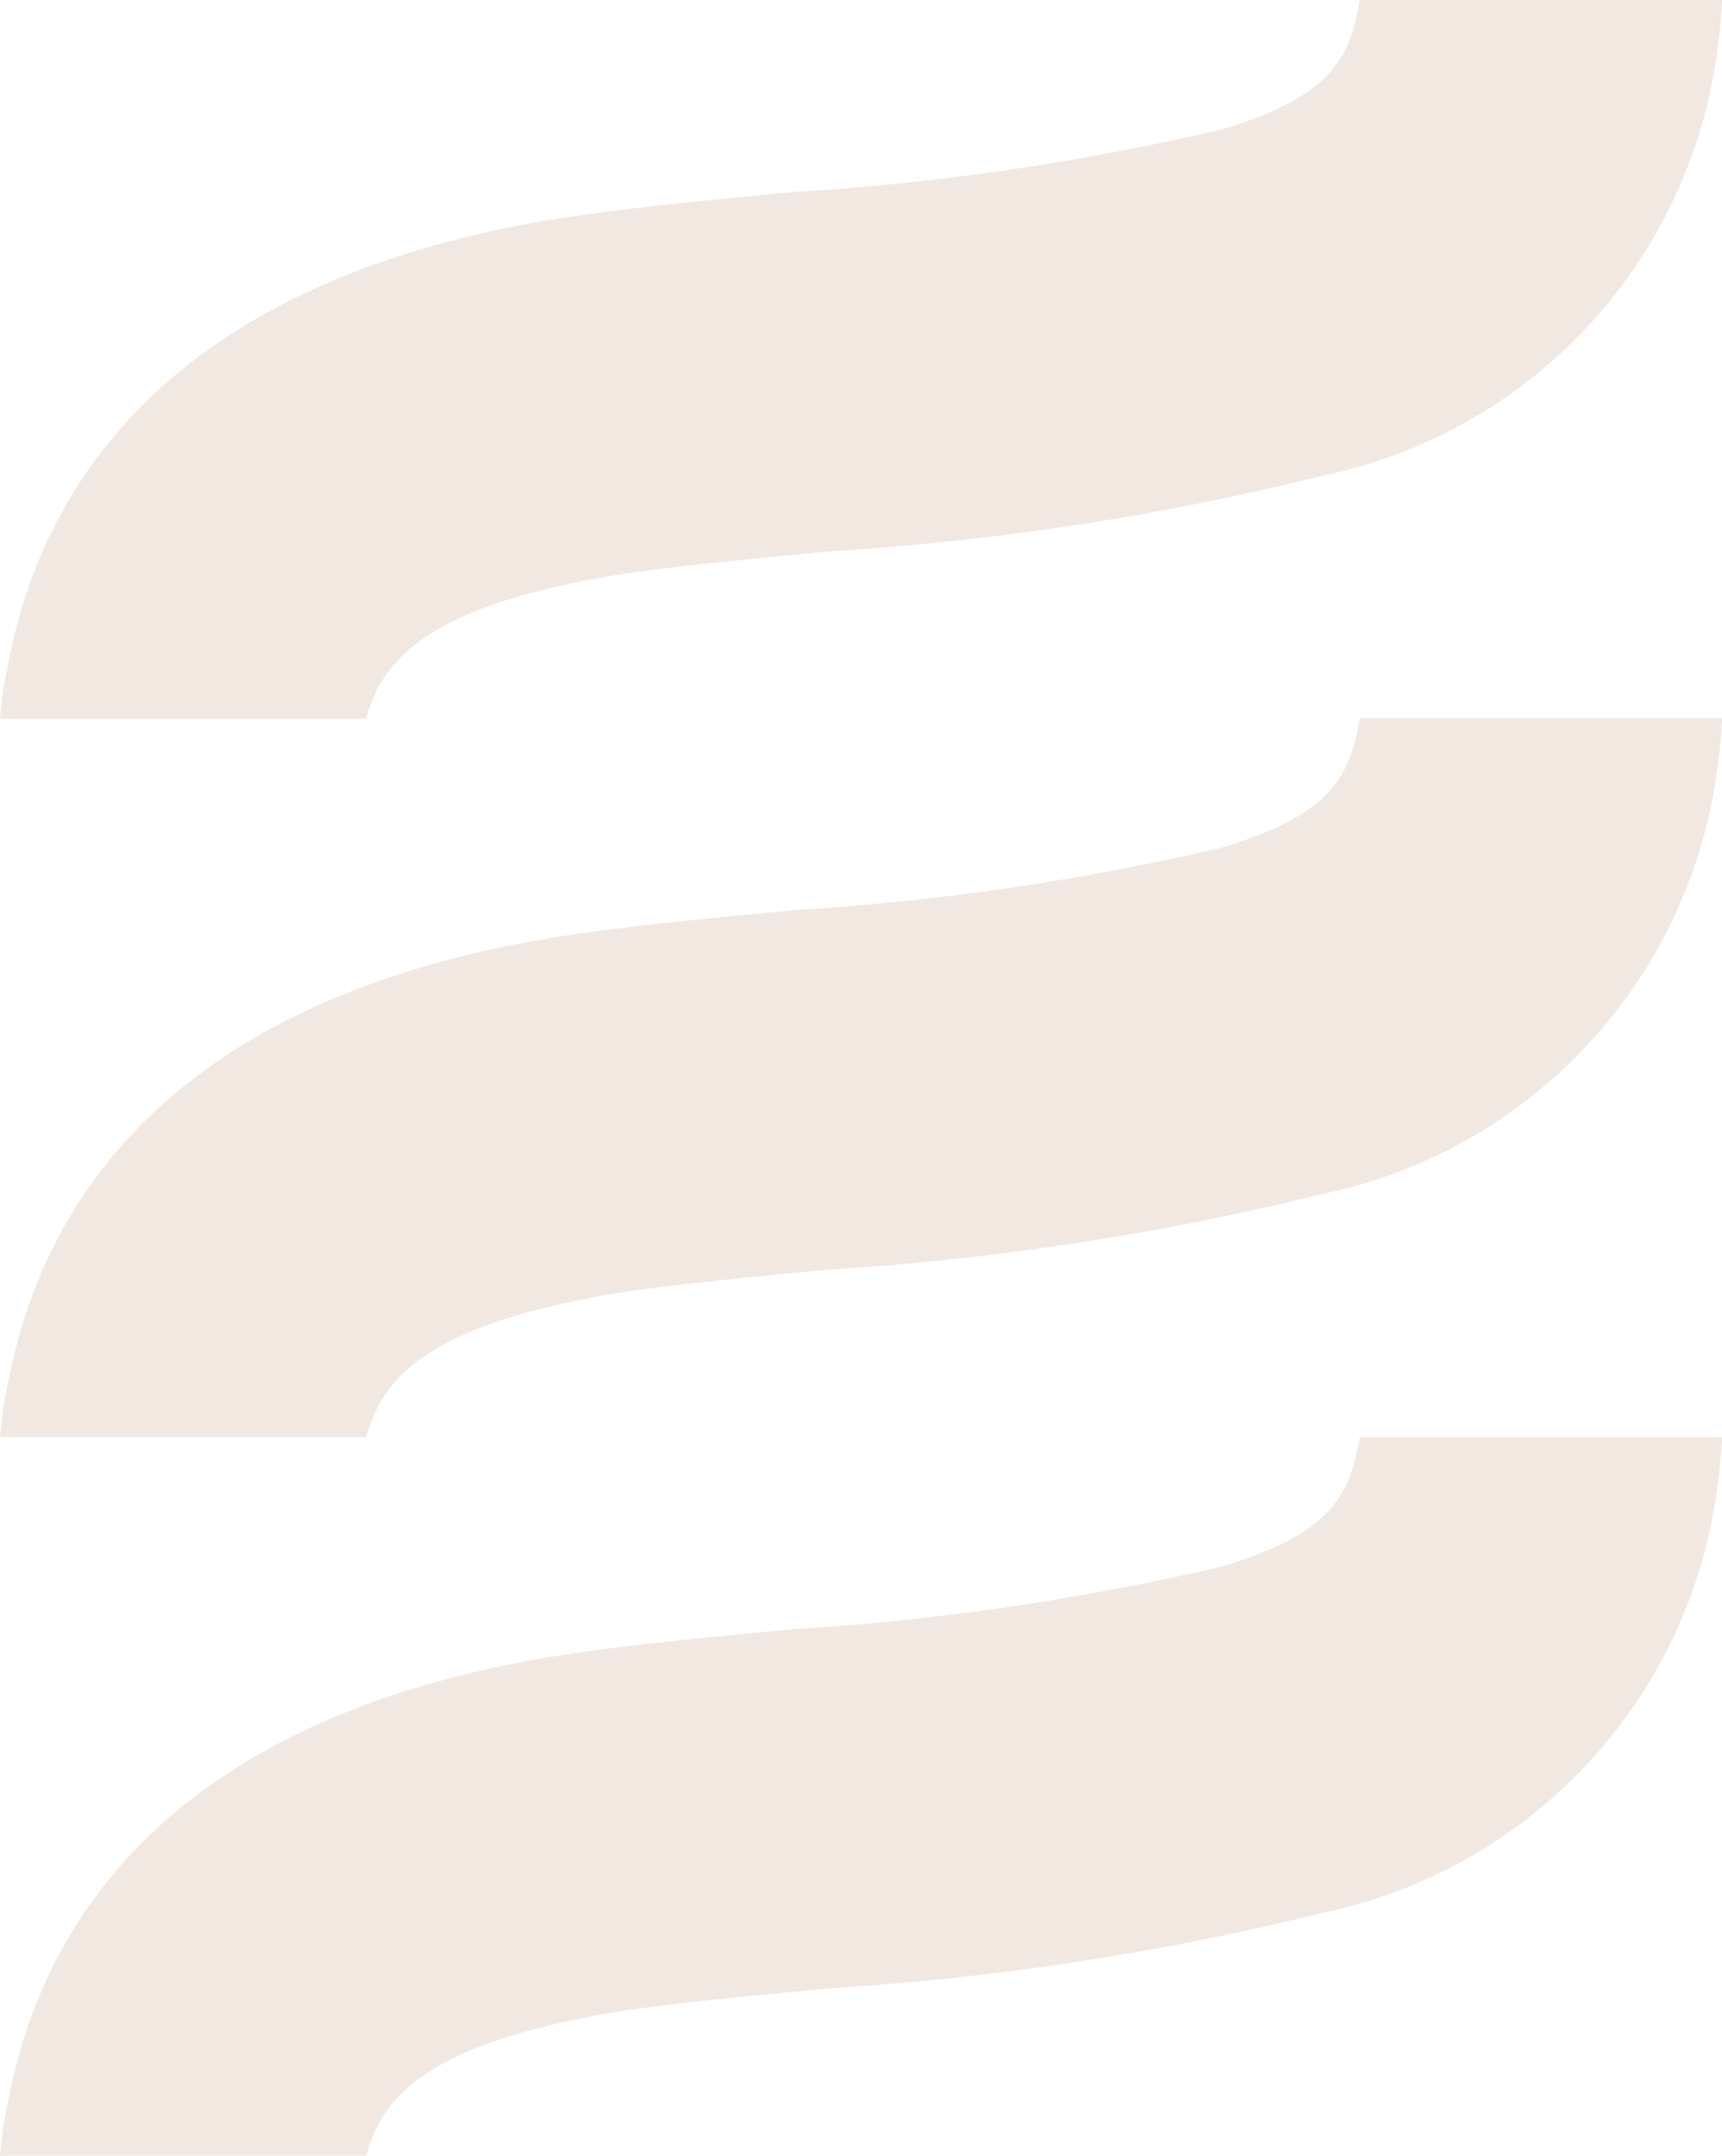 <svg id="Group_6685" data-name="Group 6685" xmlns="http://www.w3.org/2000/svg" xmlns:xlink="http://www.w3.org/1999/xlink" width="43.414" height="54.33" viewBox="0 0 43.414 54.33">
  <defs>
    <clipPath id="clip-path">
      <rect id="Rectangle_989" data-name="Rectangle 989" width="43.414" height="54.33" fill="#f2e8e2"/>
    </clipPath>
  </defs>
  <g id="Group_6684" data-name="Group 6684" transform="translate(0 0)" clip-path="url(#clip-path)">
    <path id="Path_4502" data-name="Path 4502" d="M14.912,50.814c1.423-.269,3.64-.477,5.958-.7A69.68,69.68,0,0,0,33.427,48.19a12.6,12.6,0,0,0,9.882-10.806,11.35,11.35,0,0,0,.106-1.165H34.282c-.244,1.372-.608,2.4-3.465,3.258a64.632,64.632,0,0,1-10.792,1.58c-2.548.24-4.954.47-6.792.815C1.871,44.015.546,51.1.109,53.442c-.044.226-.076.539-.109.888H9.234c.364-1.328,1.3-2.686,5.689-3.512M14.912,32.7c1.423-.269,3.64-.477,5.958-.7a70.053,70.053,0,0,0,12.557-1.929,12.6,12.6,0,0,0,9.882-10.806,11.35,11.35,0,0,0,.106-1.165H34.282c-.244,1.372-.608,2.4-3.465,3.258a64.632,64.632,0,0,1-10.792,1.58c-2.548.24-4.954.47-6.792.815C1.871,25.9.546,32.987.109,35.331c-.044.226-.076.539-.109.888H9.234c.364-1.328,1.3-2.686,5.689-3.512M14.912,14.6c1.423-.269,3.64-.477,5.958-.7a69.679,69.679,0,0,0,12.557-1.929A12.6,12.6,0,0,0,43.309,1.165,11.35,11.35,0,0,0,43.414,0H34.282c-.244,1.372-.608,2.4-3.465,3.258a64.632,64.632,0,0,1-10.792,1.58c-2.548.24-4.954.47-6.792.815C1.871,7.8.546,14.879.109,17.223c-.044.226-.076.539-.109.888H9.234c.364-1.328,1.3-2.686,5.689-3.512" transform="translate(0 0)" fill="#f2e8e2"/>
  </g>
</svg>
